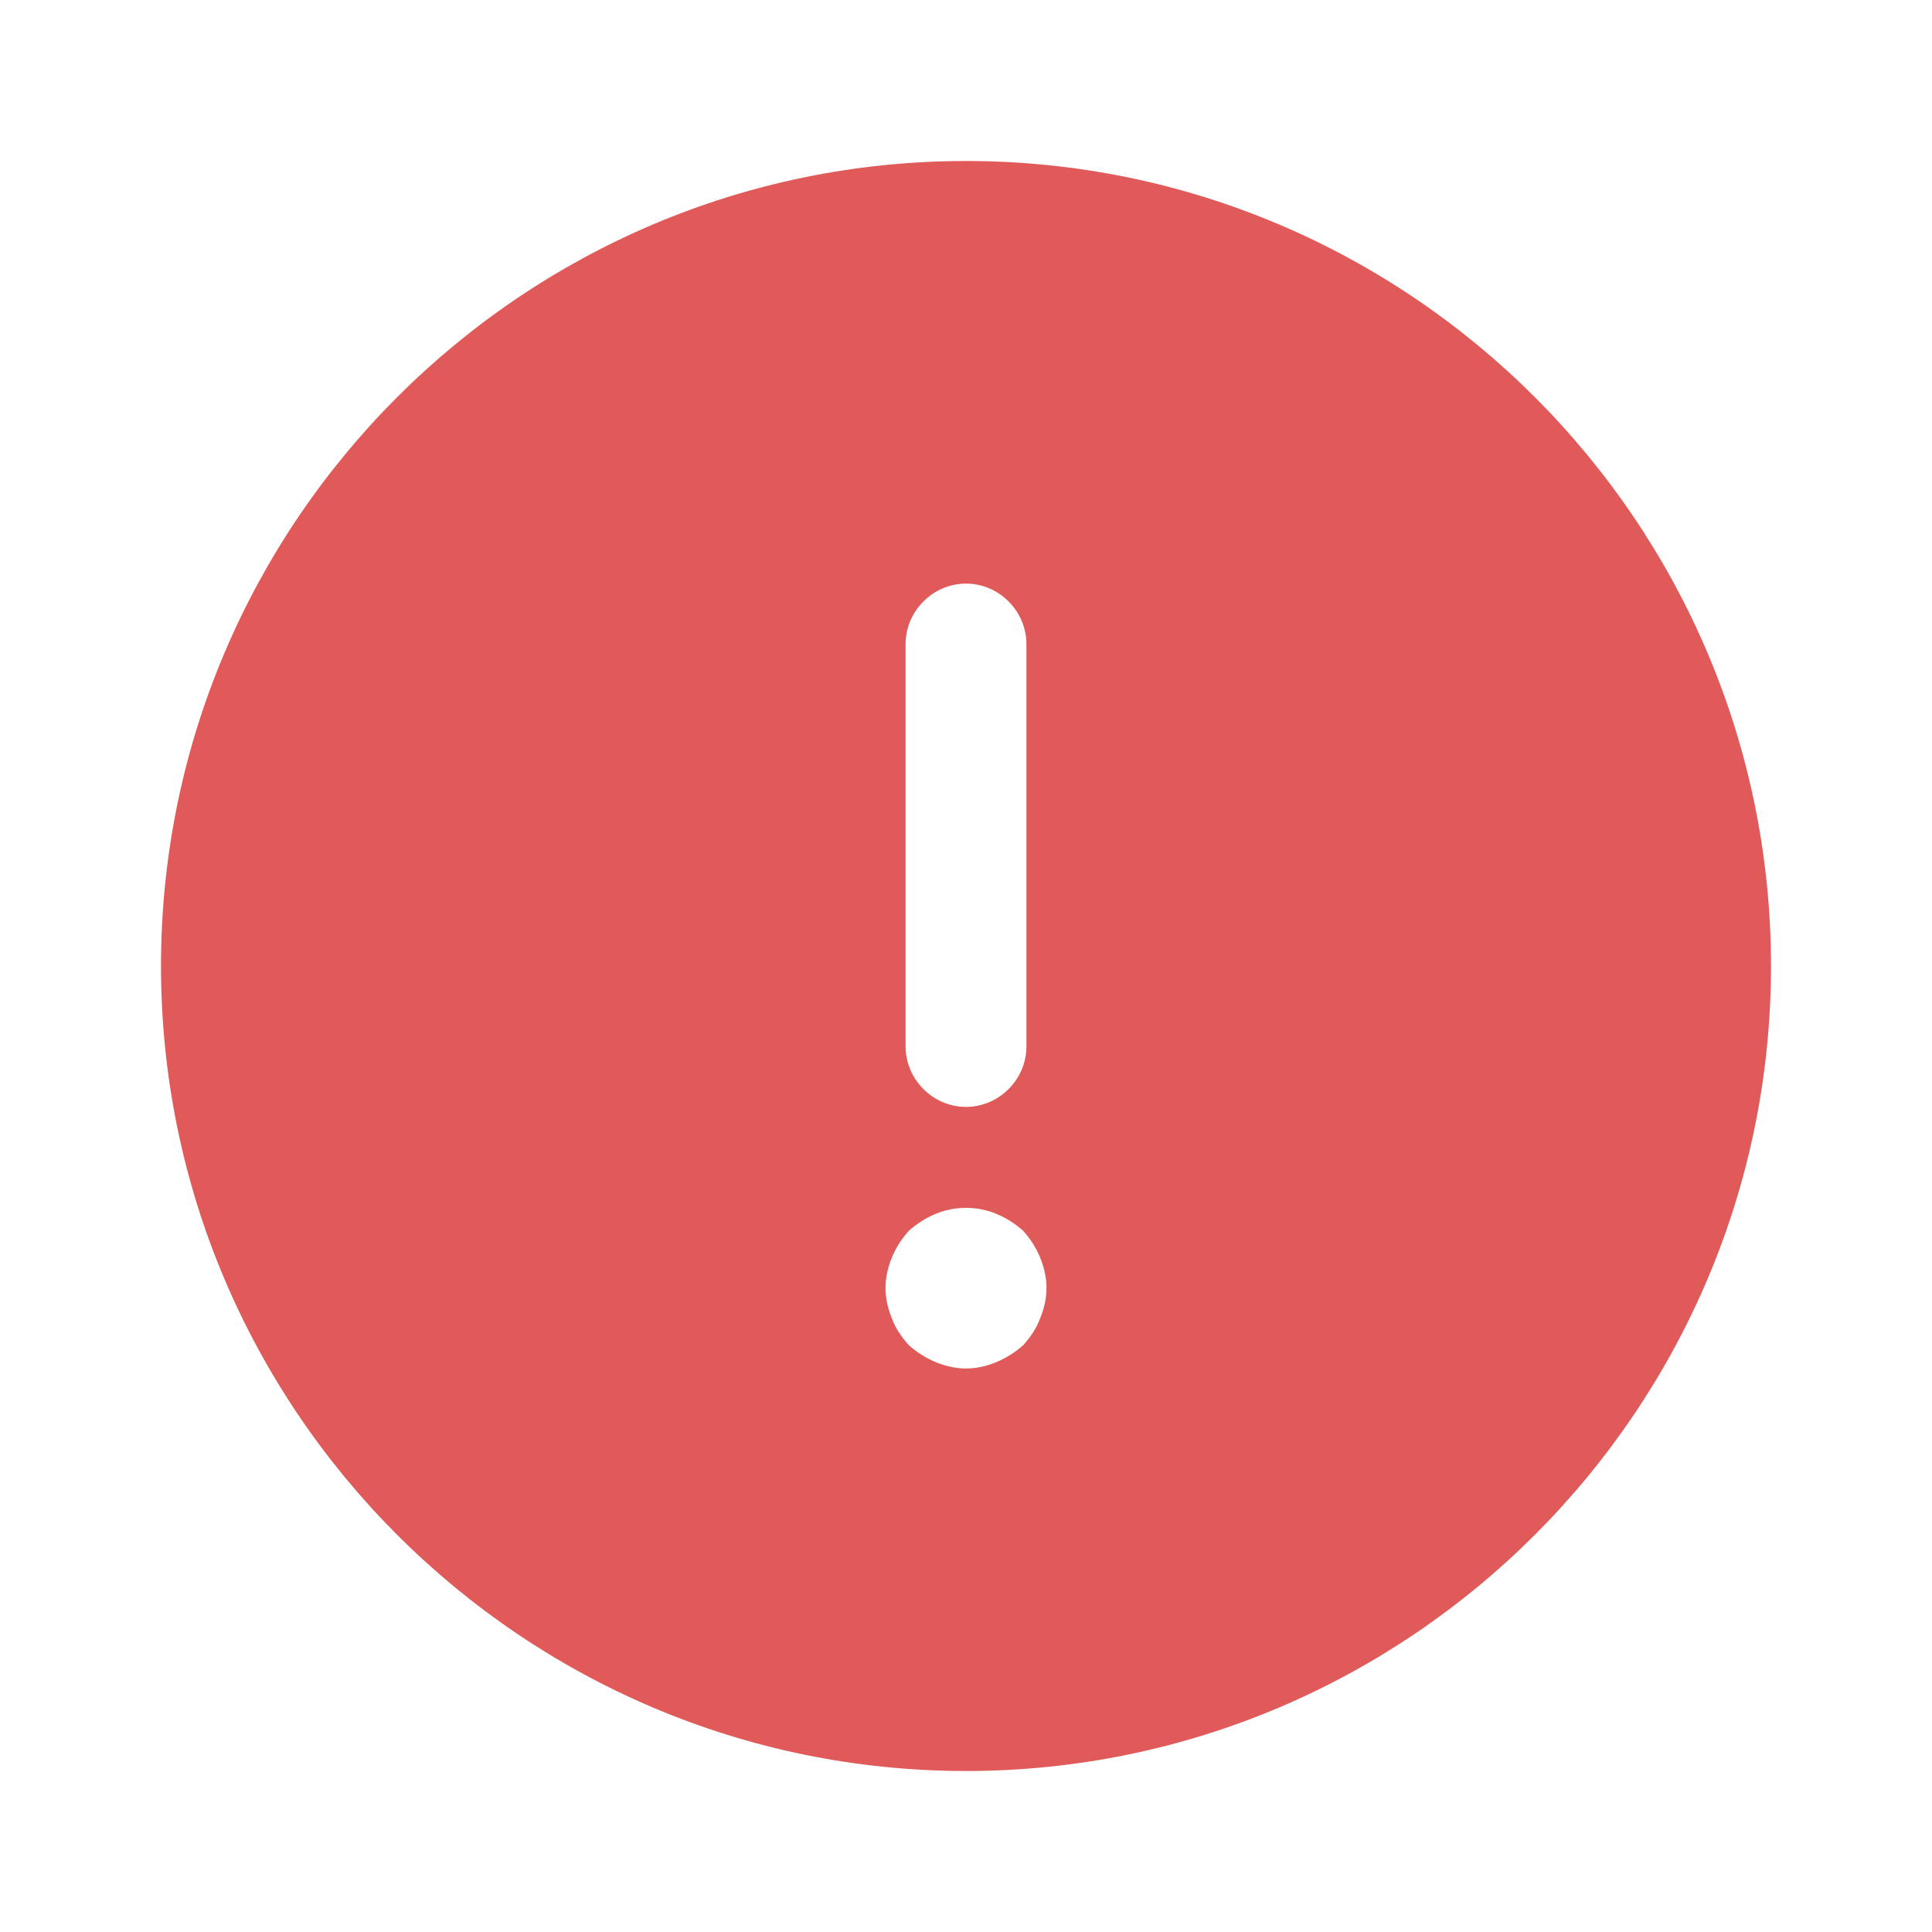 <svg width="15" height="15" viewBox="0 0 15 15" fill="none" xmlns="http://www.w3.org/2000/svg">
<path d="M7.5 1.25C4.056 1.25 1.25 4.056 1.25 7.5C1.25 10.944 4.056 13.75 7.5 13.75C10.944 13.75 13.75 10.944 13.75 7.5C13.75 4.056 10.944 1.25 7.5 1.25ZM7.031 5C7.031 4.744 7.244 4.531 7.5 4.531C7.756 4.531 7.969 4.744 7.969 5V8.125C7.969 8.381 7.756 8.594 7.5 8.594C7.244 8.594 7.031 8.381 7.031 8.125V5ZM8.075 10.237C8.044 10.319 8 10.381 7.944 10.444C7.881 10.5 7.812 10.543 7.737 10.575C7.662 10.606 7.581 10.625 7.5 10.625C7.419 10.625 7.338 10.606 7.263 10.575C7.188 10.543 7.119 10.5 7.056 10.444C7 10.381 6.956 10.319 6.925 10.237C6.894 10.162 6.875 10.081 6.875 10C6.875 9.919 6.894 9.837 6.925 9.762C6.956 9.687 7 9.619 7.056 9.556C7.119 9.5 7.188 9.456 7.263 9.425C7.412 9.362 7.588 9.362 7.737 9.425C7.812 9.456 7.881 9.5 7.944 9.556C8 9.619 8.044 9.687 8.075 9.762C8.106 9.837 8.125 9.919 8.125 10C8.125 10.081 8.106 10.162 8.075 10.237Z" fill="#E15A5A"/>
</svg>
